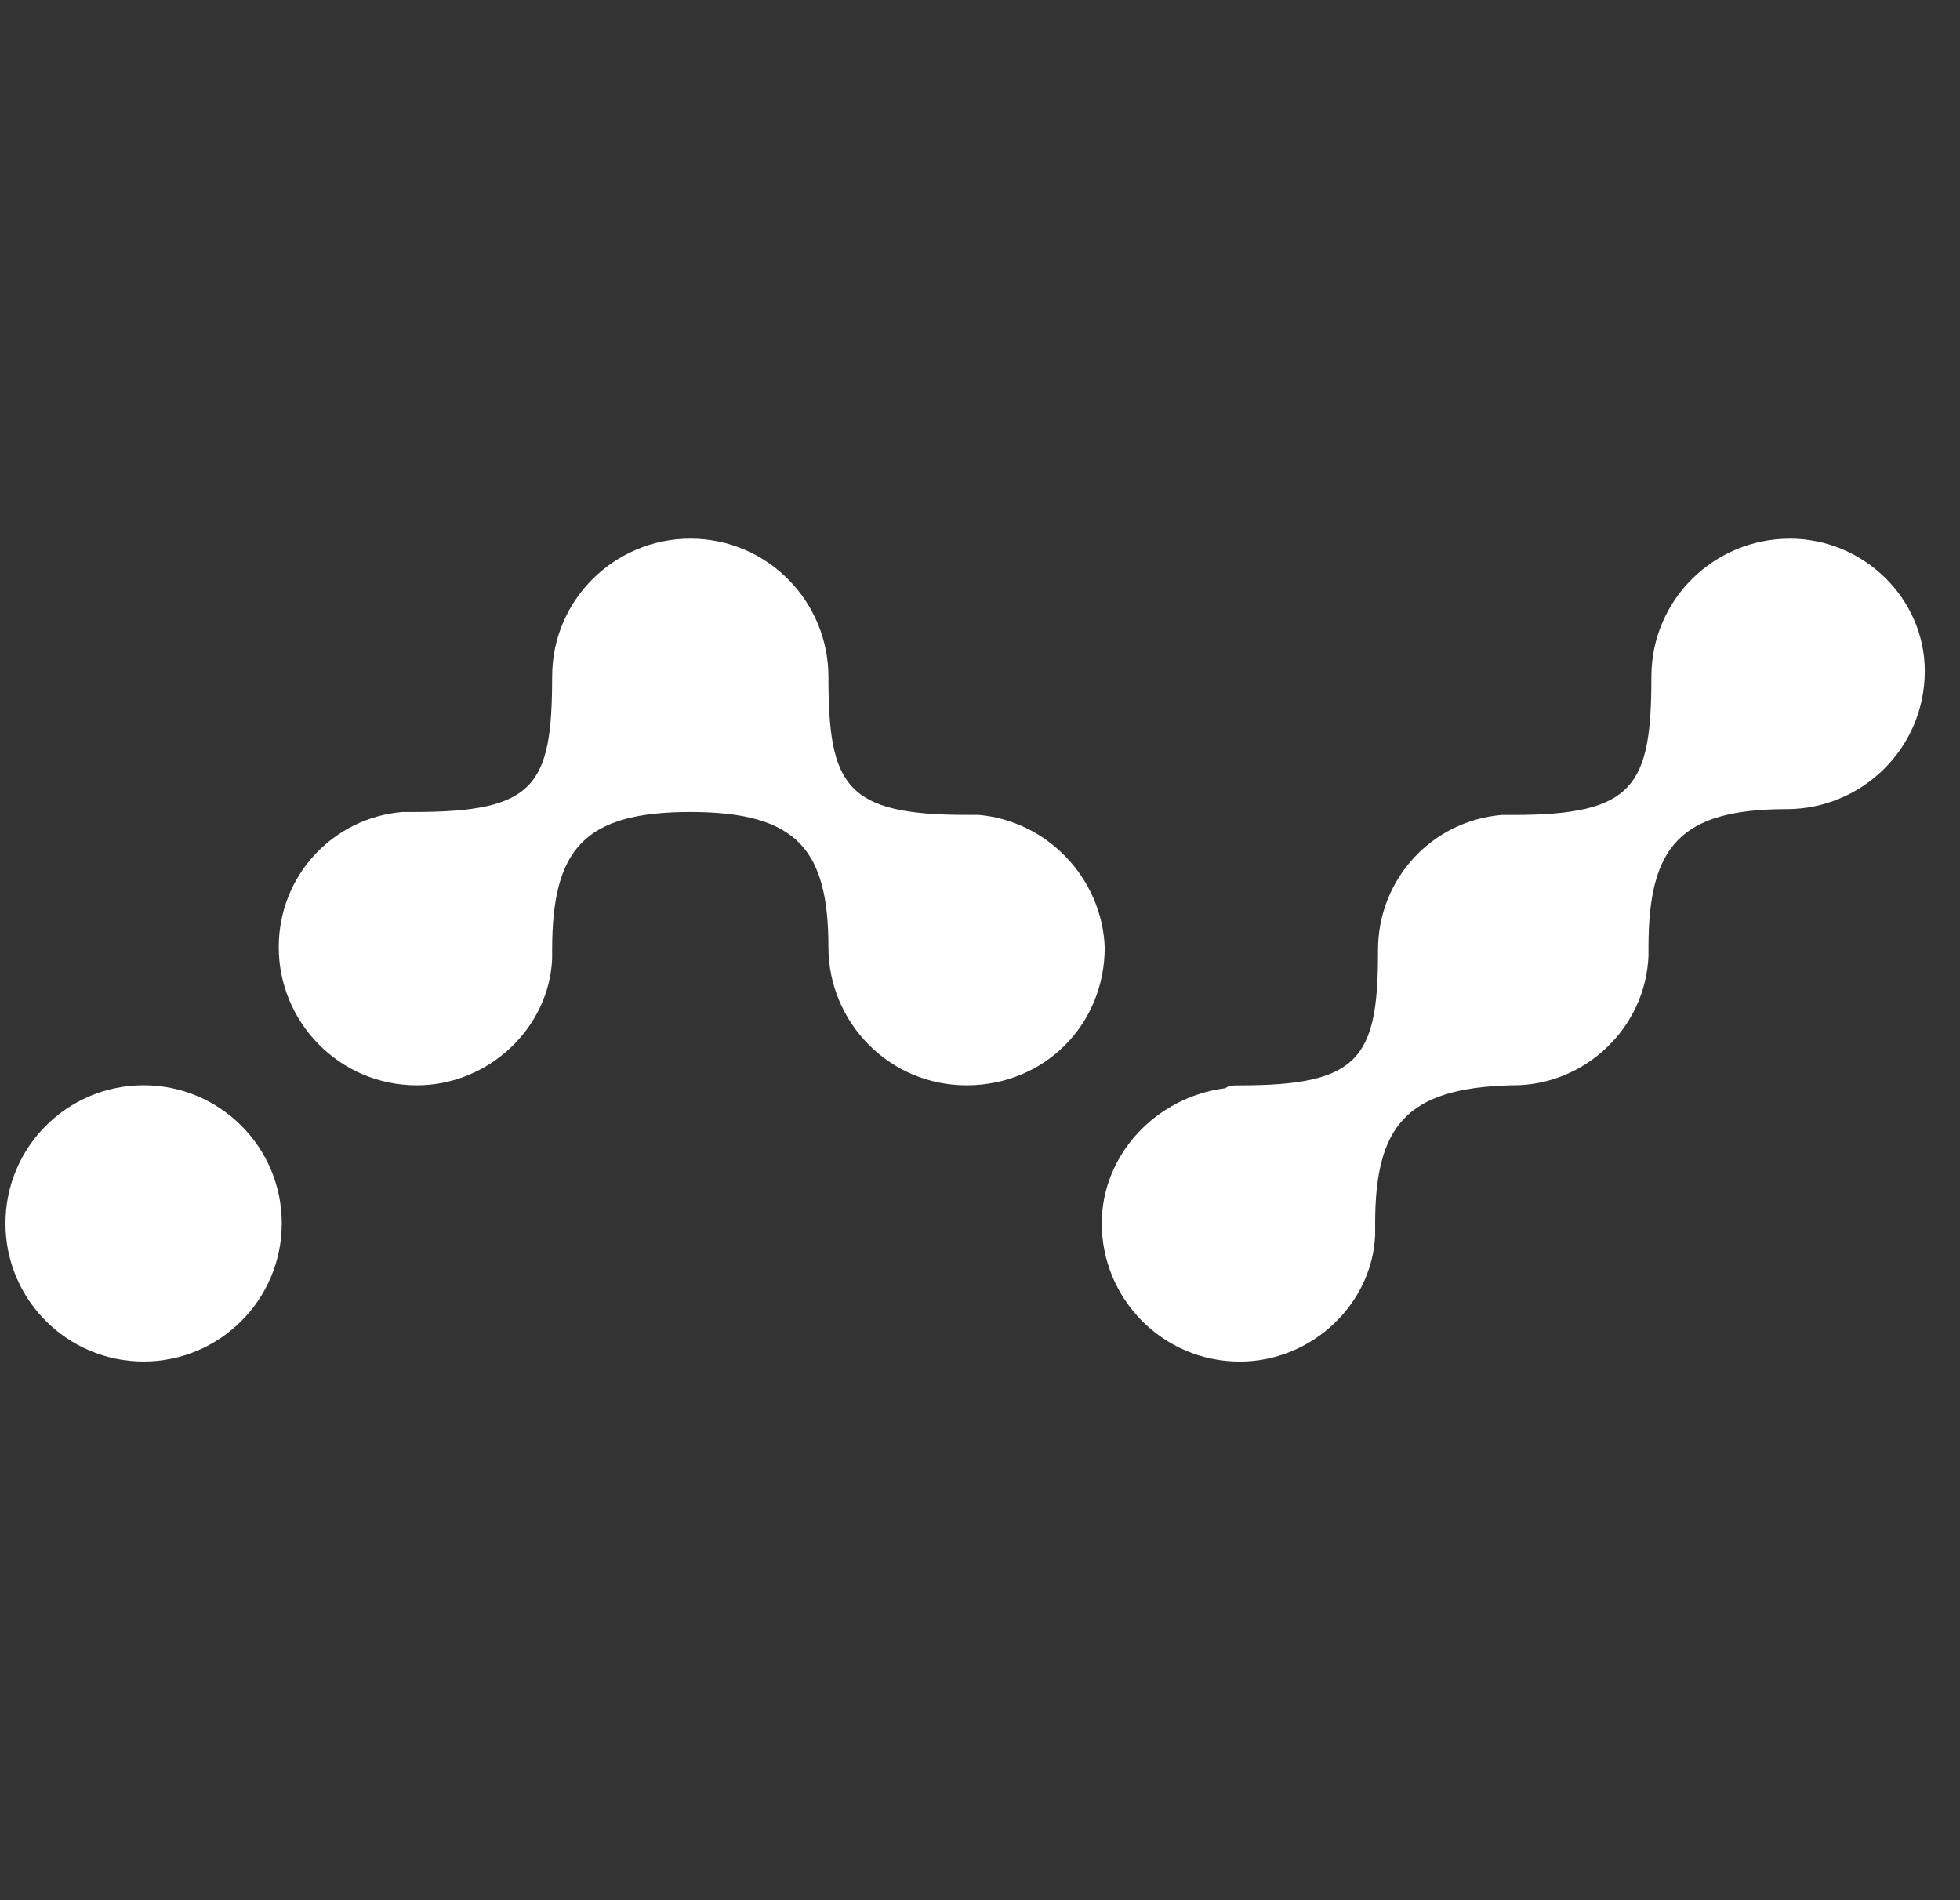 <!-- Generated by IcoMoon.io -->
<svg version="1.1" xmlns="http://www.w3.org/2000/svg" width="33" height="32" viewBox="0 0 33 32">
<rect x="0" y="0" width="33" height="32" fill="#333333" stroke="none"/>
<title>XRB</title>
<path fill="#fff" d="M4.744 20.602c0 1.284-1.041 2.326-2.326 2.326s-2.326-1.041-2.326-2.326c0-1.284 1.041-2.326 2.326-2.326s2.326 1.041 2.326 2.326z"></path>
<path fill="#fff" d="M30.13 9.072c-1.26 0-2.326 1.017-2.326 2.326 0 1.841-0.291 2.326-2.326 2.326h-0.194c-1.163 0.097-2.083 1.066-2.083 2.277v0.048c0 1.792-0.339 2.229-2.326 2.229-0.097 0-0.194 0-0.242 0.048-1.163 0.145-2.083 1.114-2.083 2.277 0 1.26 1.017 2.326 2.326 2.326 1.211 0 2.229-0.969 2.277-2.132v-0.194c0-1.647 0.533-2.277 2.277-2.326h0.048c1.211 0 2.229-0.969 2.277-2.18v-0.145c0-1.696 0.533-2.326 2.326-2.326 1.26 0 2.326-1.017 2.326-2.326 0-1.211-1.017-2.229-2.277-2.229zM16.468 13.723h-0.194c-2.035 0-2.326-0.485-2.326-2.326 0-1.26-1.017-2.326-2.326-2.326-1.26 0-2.326 1.017-2.326 2.326 0 1.841-0.291 2.277-2.326 2.277h-0.194c-1.163 0.097-2.083 1.066-2.083 2.277 0 1.26 1.017 2.326 2.326 2.326 1.211 0 2.229-0.969 2.277-2.132v-0.145c0-1.696 0.533-2.326 2.326-2.326s2.326 0.63 2.326 2.277c0 1.26 1.017 2.326 2.326 2.326s2.326-1.017 2.326-2.326c-0.048-1.163-0.969-2.132-2.132-2.229v0z"></path>
</svg>
